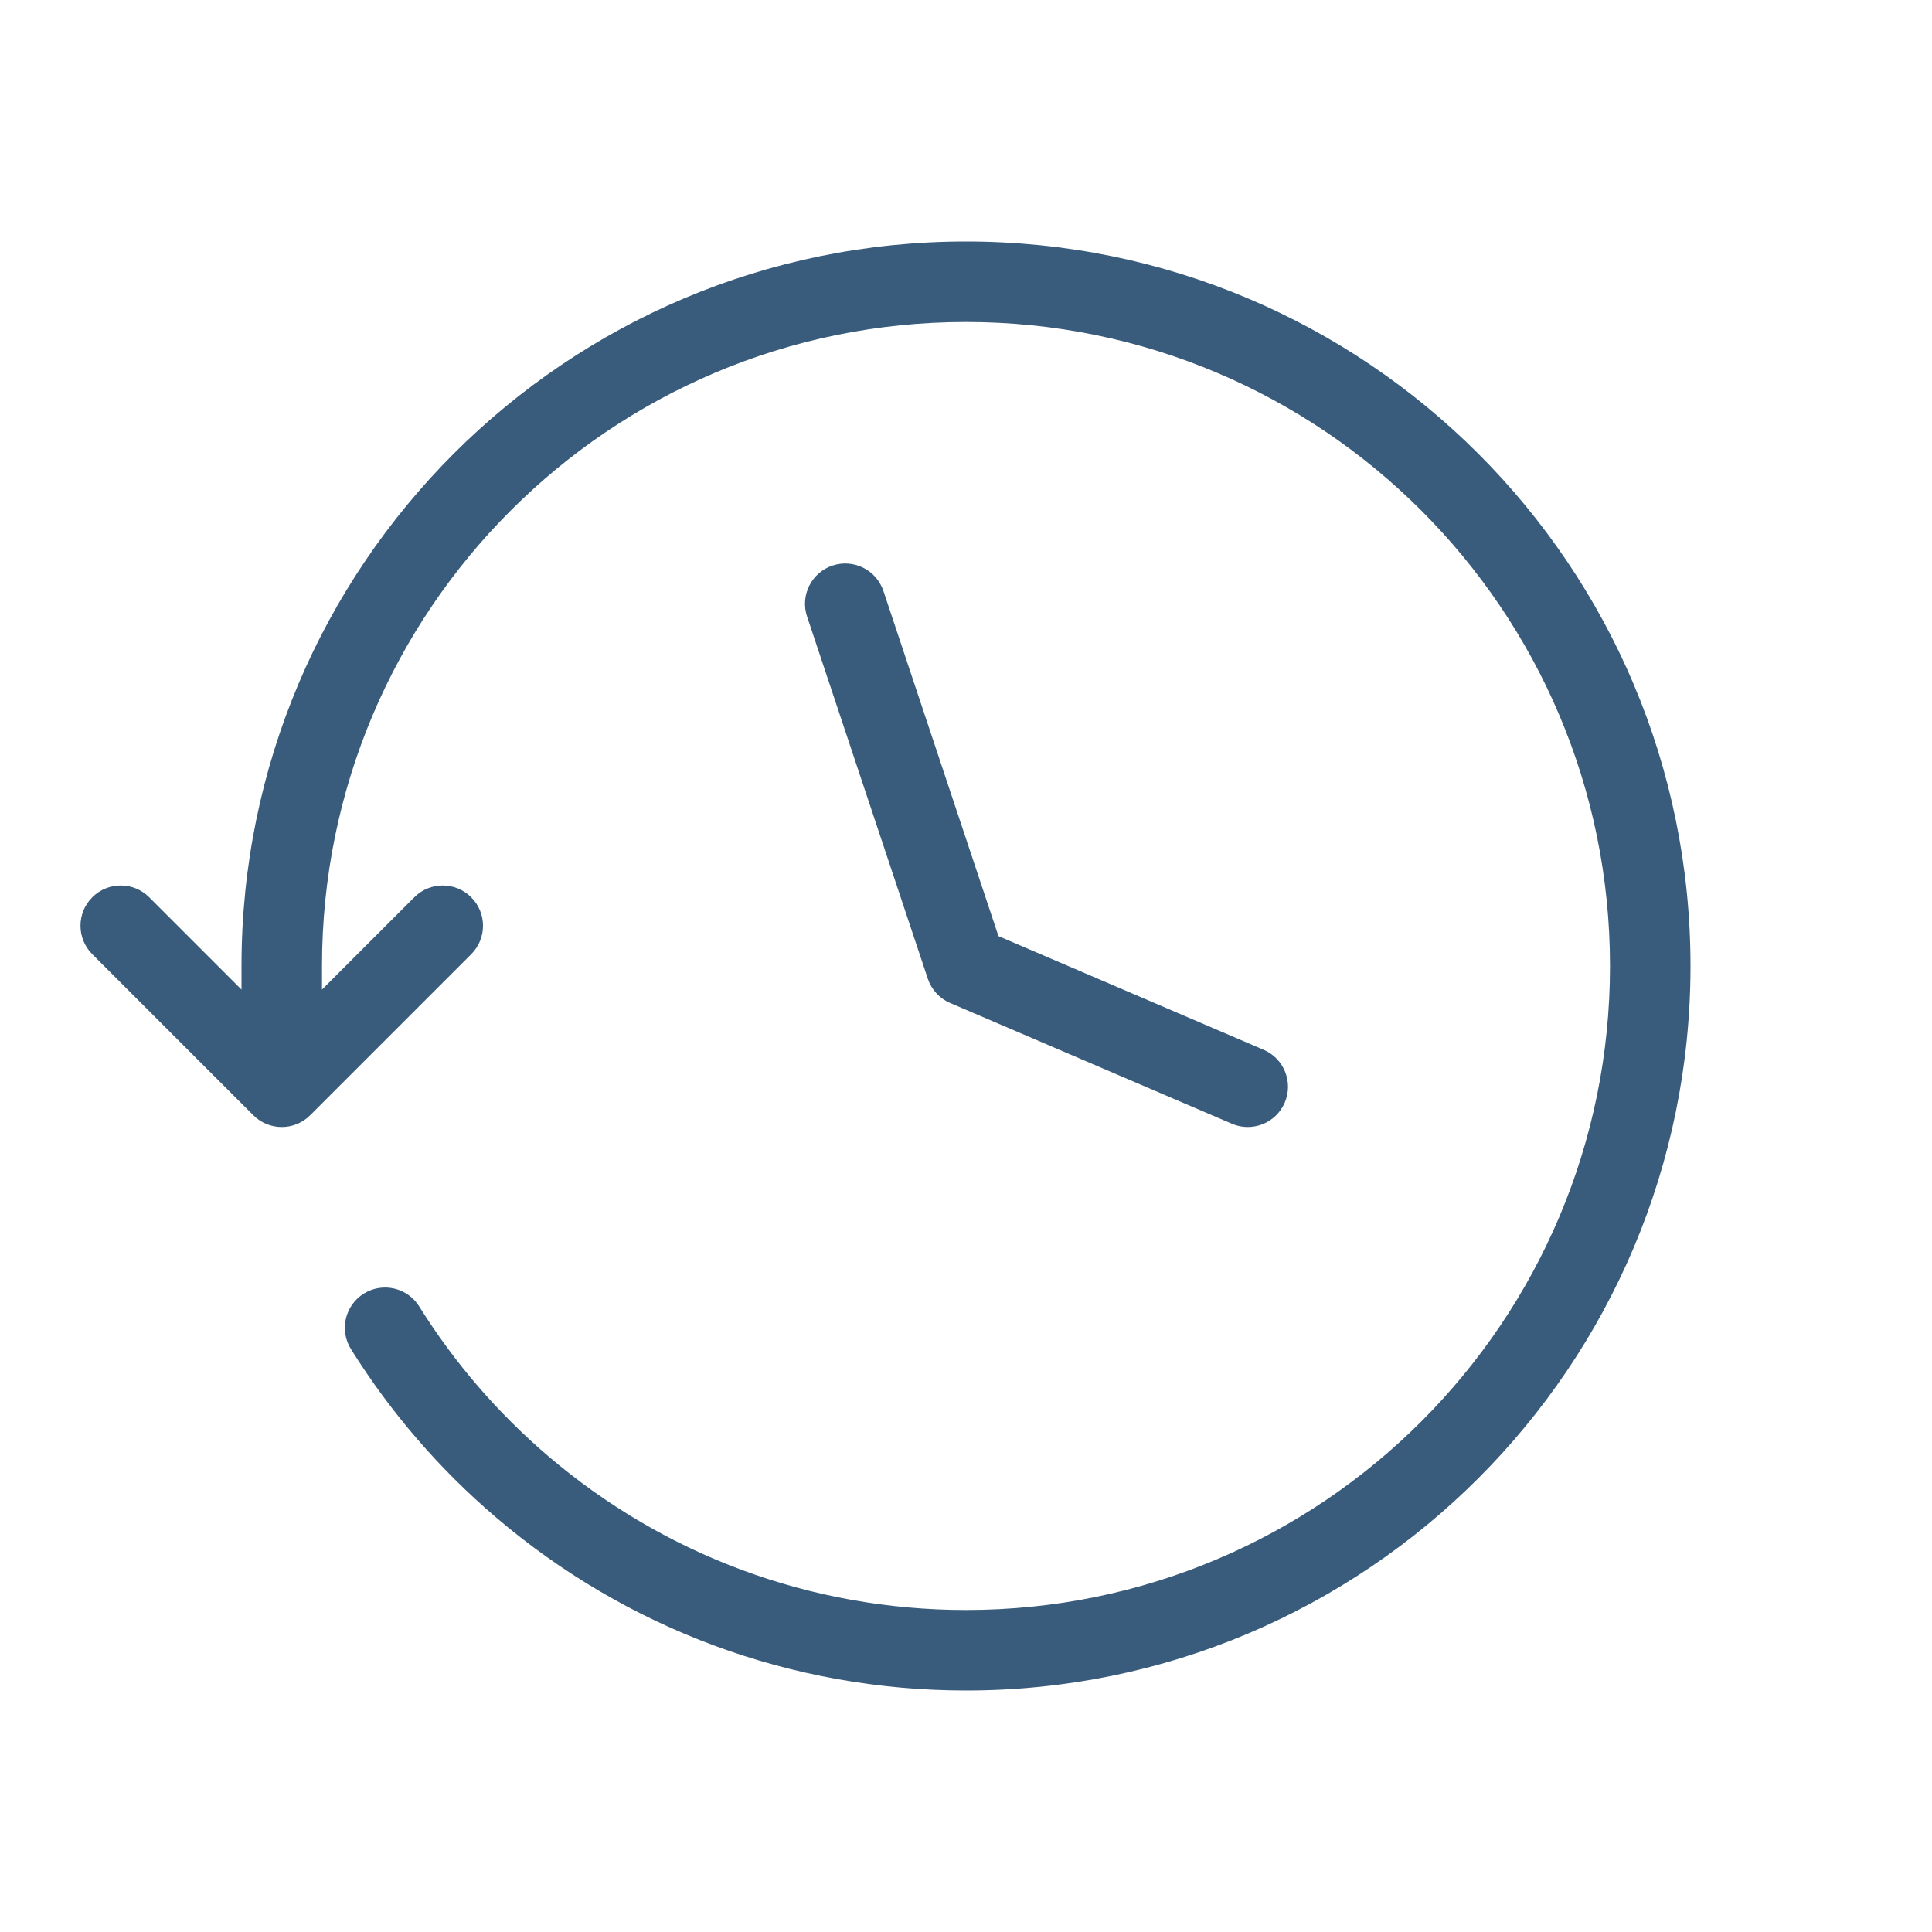 <svg width="48" height="48" viewBox="0 0 48 48" fill="none" xmlns="http://www.w3.org/2000/svg">
<path d="M6 24.586V24C6 14.059 14.059 6 24 6C33.941 6 42 14.059 42 24C42 33.941 33.941 42 24 42C19.662 42 15.559 40.459 12.326 37.701C10.917 36.5 9.699 35.088 8.719 33.517C8.427 33.049 8.57 32.432 9.038 32.14C9.507 31.847 10.123 31.99 10.416 32.459C11.287 33.855 12.37 35.111 13.623 36.179C16.498 38.631 20.142 40 24 40C32.837 40 40 32.837 40 24C40 15.163 32.837 8 24 8C15.163 8 8 15.163 8 24V24.586L10.293 22.293C10.683 21.902 11.317 21.902 11.707 22.293C12.098 22.683 12.098 23.317 11.707 23.707L7.707 27.707C7.317 28.098 6.683 28.098 6.293 27.707L2.293 23.707C1.902 23.317 1.902 22.683 2.293 22.293C2.683 21.902 3.317 21.902 3.707 22.293L6 24.586ZM31.394 26.081C31.901 26.298 32.137 26.886 31.919 27.394C31.702 27.901 31.114 28.137 30.606 27.919L23.606 24.919C23.343 24.807 23.142 24.587 23.051 24.316L20.051 15.316C19.877 14.792 20.16 14.226 20.684 14.051C21.208 13.877 21.774 14.16 21.949 14.684L24.807 23.258L31.394 26.081Z" fill="#395C7C"/>
</svg>
